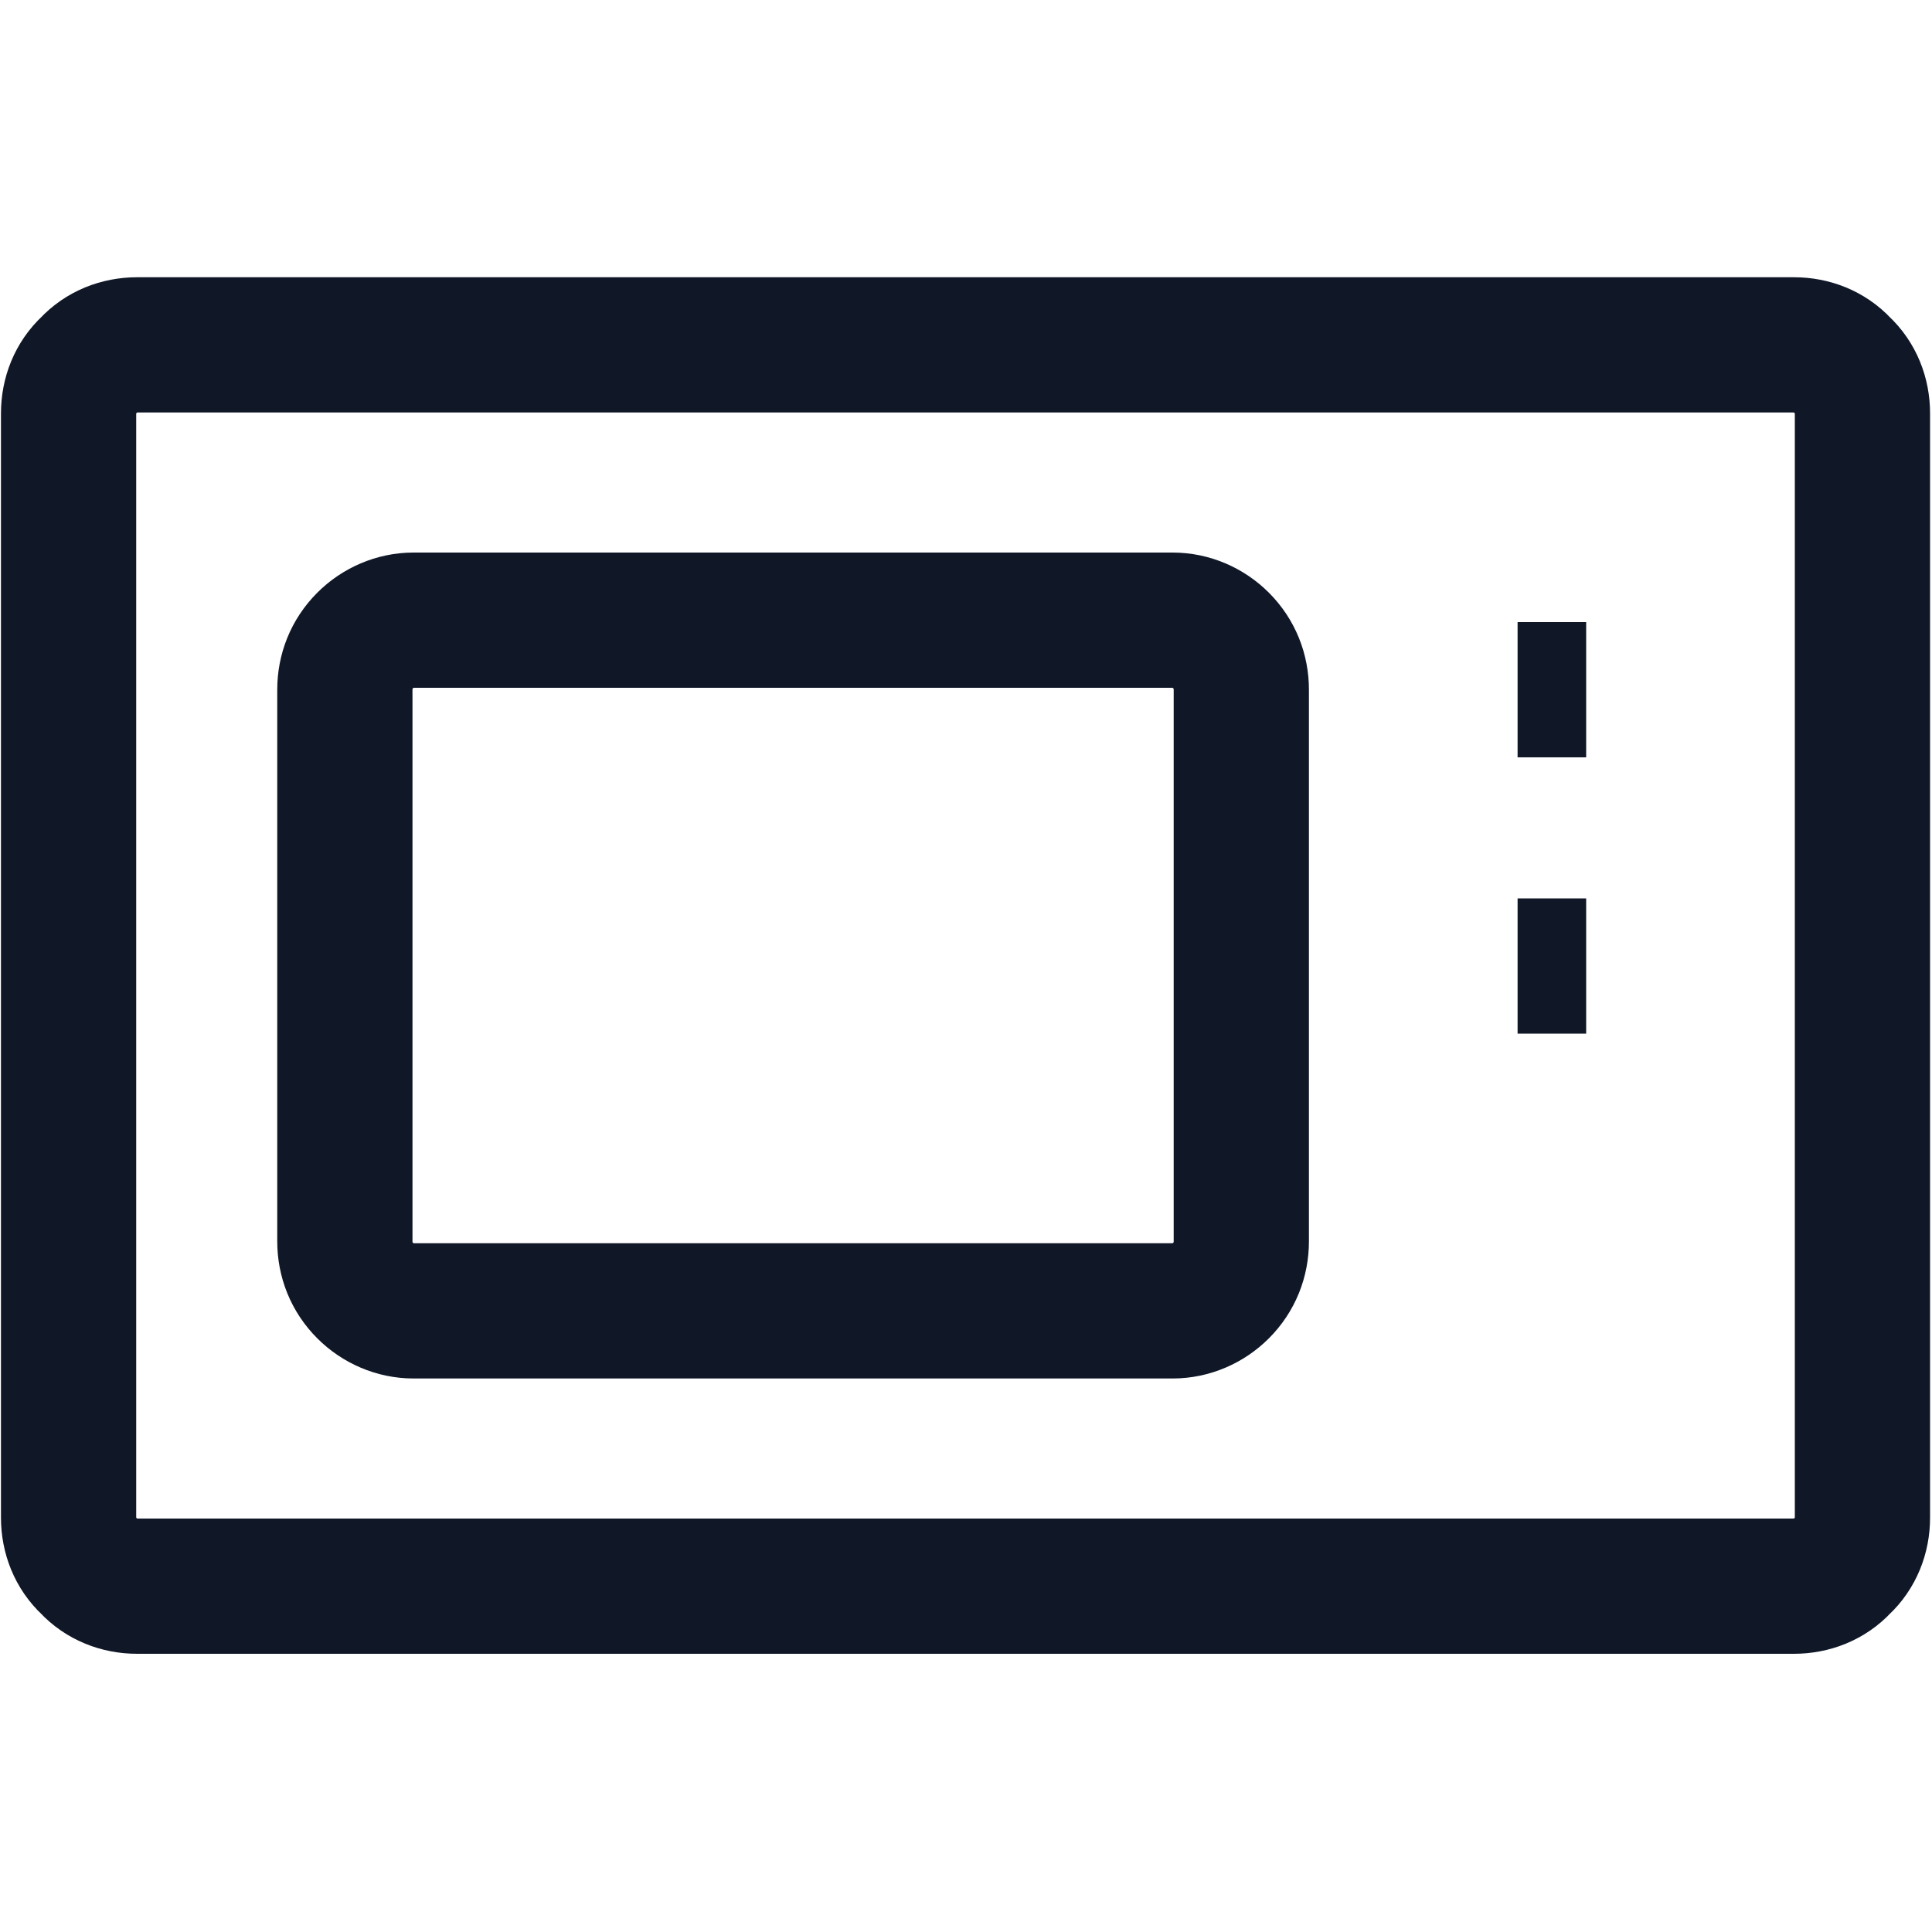 <svg width="20" height="20" viewBox="0 0 20 20" fill="none" xmlns="http://www.w3.org/2000/svg" xmlns:xlink="http://www.w3.org/1999/xlink">
	<desc>
			Created with Pixso.
	</desc>
	<defs>
		<clipPath id="clip46_614">
			<rect id="streamline:microwave" width="20" height="20" fill="white" fill-opacity="0"/>
		</clipPath>
	</defs>
	<rect id="streamline:microwave" width="20" height="20" fill="#FFFFFF" fill-opacity="0"/>
	<g clip-path="url(#clip46_614)">
		<path id="Vector" d="M1.42 3.57C1.23 3.57 1.05 3.64 0.92 3.78C0.78 3.91 0.71 4.09 0.71 4.28L0.71 15.71C0.71 15.9 0.78 16.08 0.92 16.21C1.05 16.35 1.23 16.42 1.42 16.42L18.57 16.42C18.76 16.42 18.94 16.35 19.07 16.21C19.21 16.08 19.28 15.9 19.28 15.71L19.28 4.28C19.28 4.09 19.21 3.91 19.07 3.78C18.94 3.64 18.76 3.57 18.57 3.57L1.42 3.57Z" stroke="#101828" stroke-opacity="1" stroke-width="1.4" stroke-linejoin="round"/>
		<path id="Vector" d="M4.28 6.42C4.09 6.42 3.91 6.5 3.78 6.63C3.64 6.77 3.57 6.95 3.57 7.14L3.57 12.85C3.57 13.04 3.64 13.22 3.78 13.36C3.91 13.49 4.09 13.57 4.28 13.57L12.14 13.57C12.33 13.57 12.51 13.49 12.64 13.36C12.78 13.22 12.85 13.04 12.85 12.85L12.85 7.14C12.85 6.95 12.78 6.77 12.64 6.63C12.51 6.5 12.33 6.42 12.14 6.42L4.28 6.42ZM15.71 7.14L16.42 7.14M15.71 10L16.42 10" stroke="#101828" stroke-opacity="1" stroke-width="1.4" stroke-linejoin="round"/>
	</g>
</svg>
